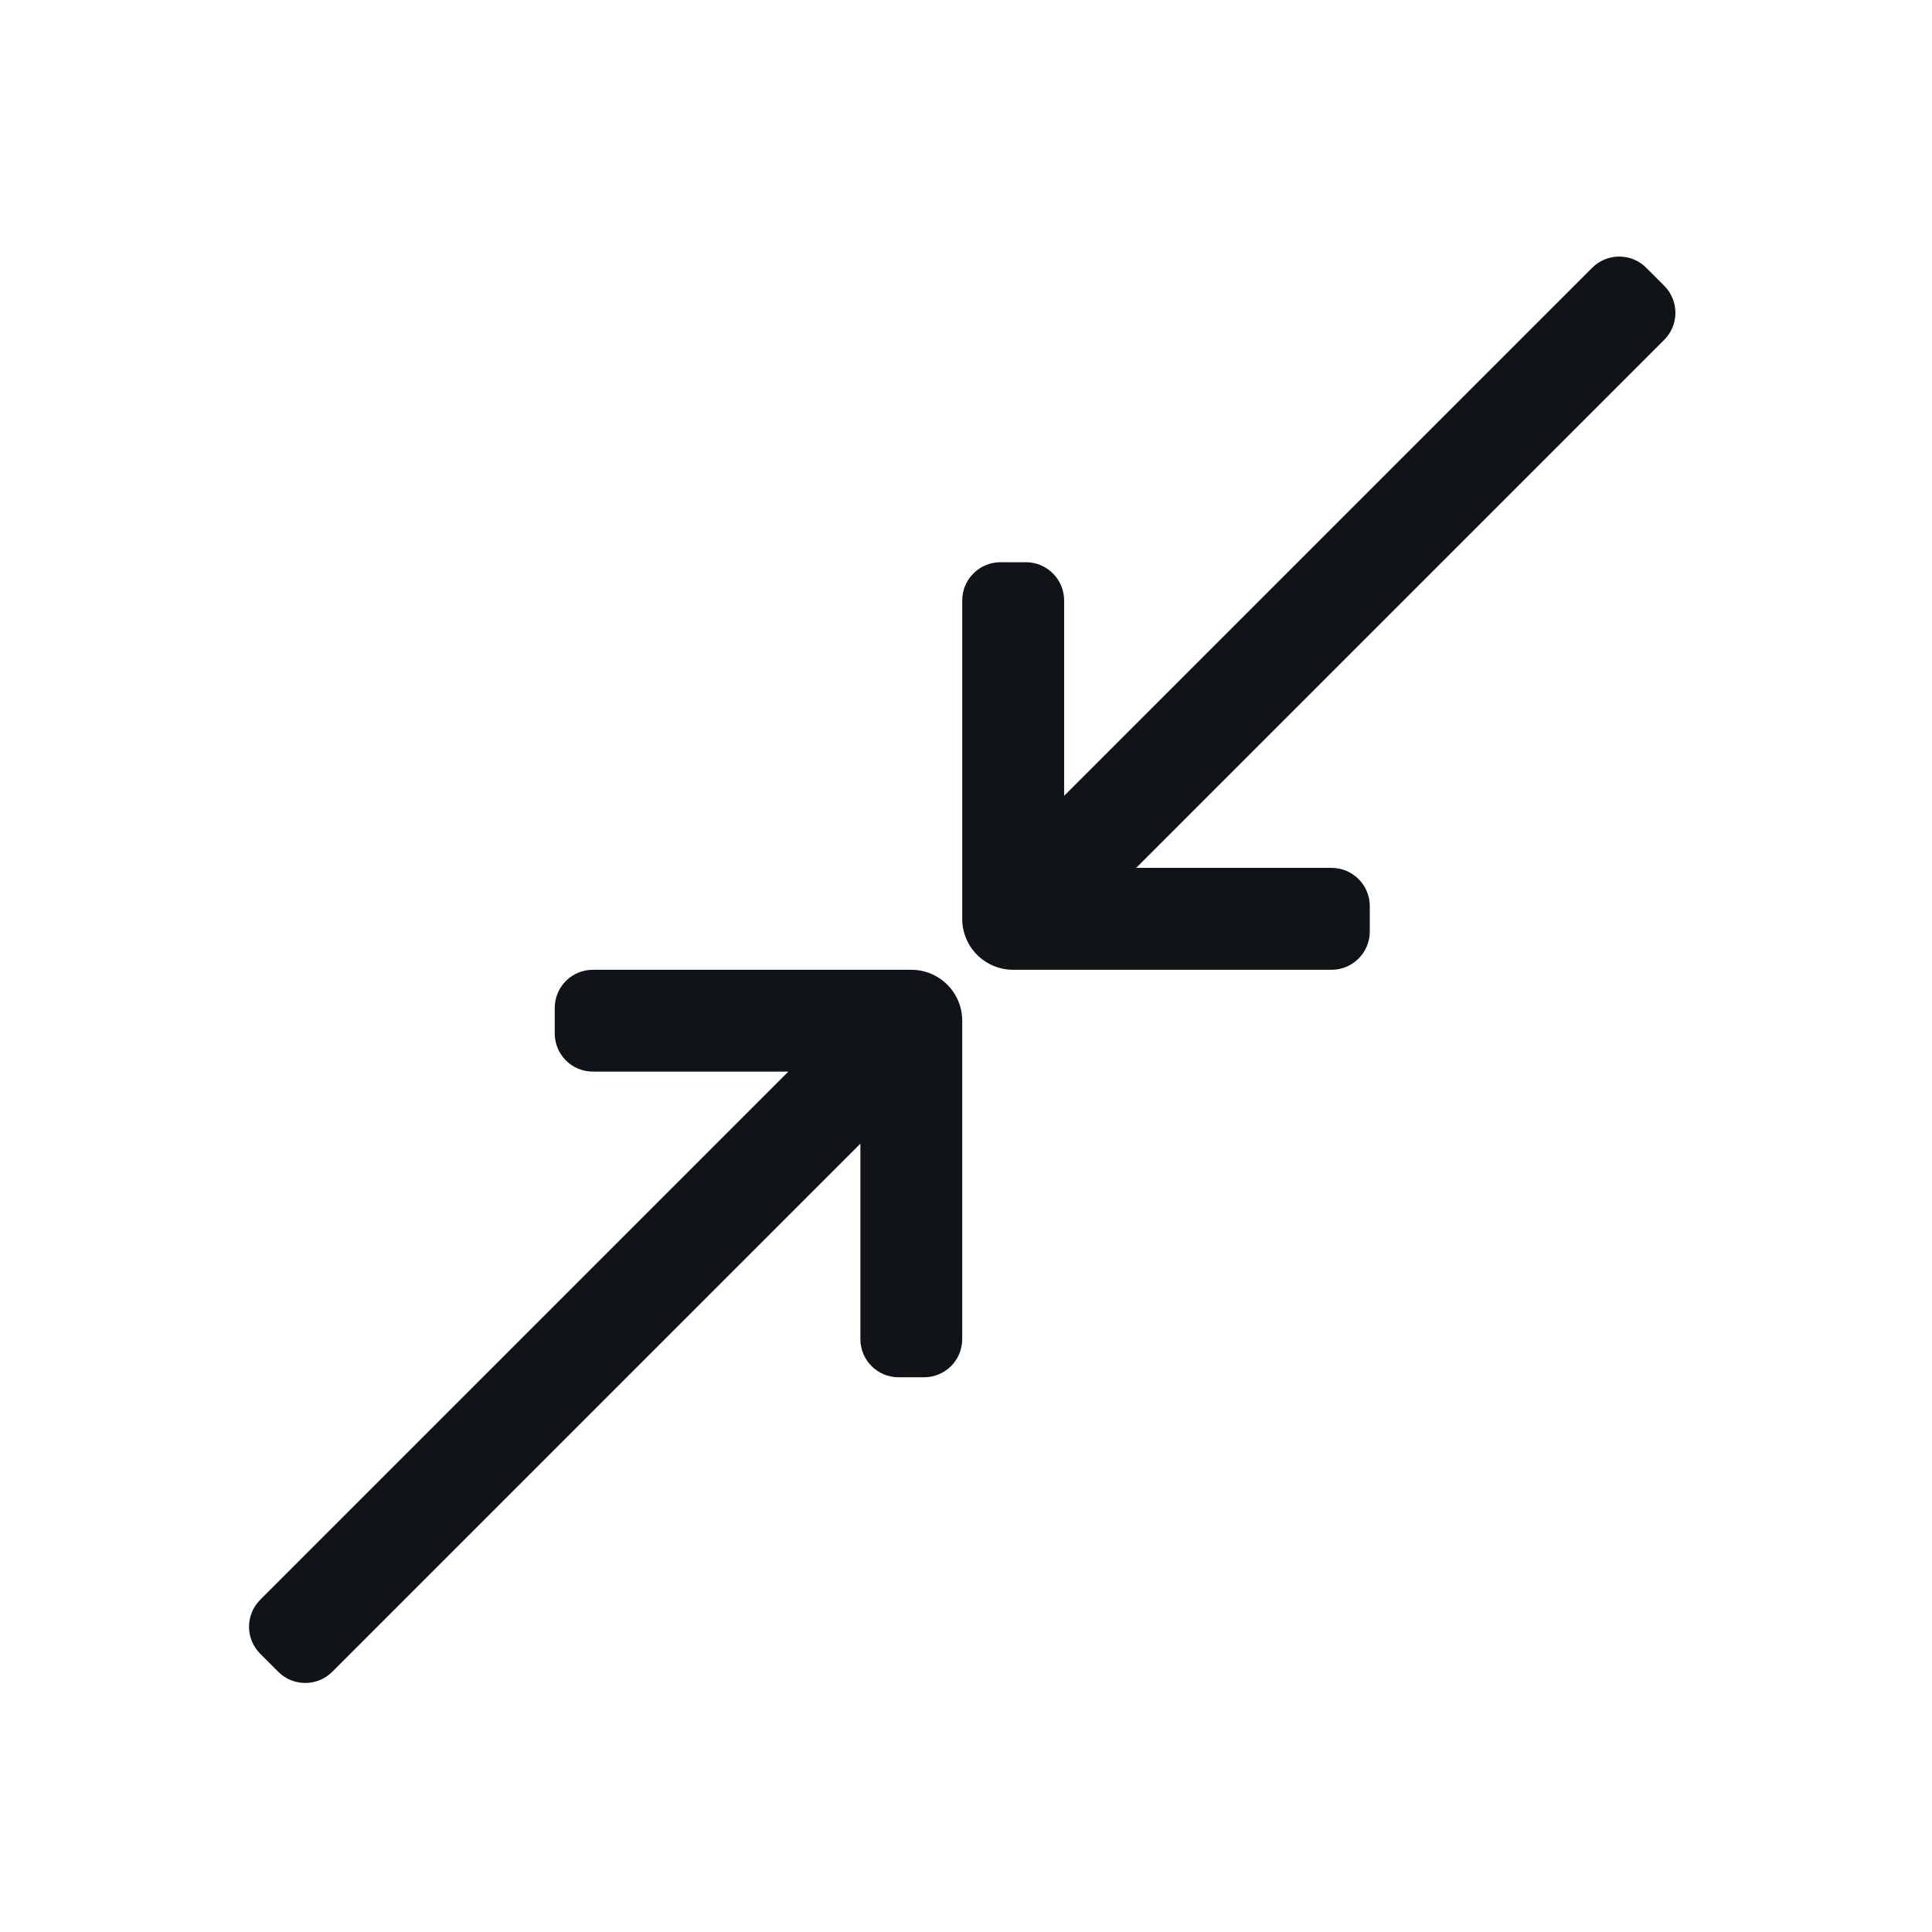 <svg width="24" height="24" viewBox="0 0 24 24" fill="none" xmlns="http://www.w3.org/2000/svg">
<path d="M3.456 20.767L3.233 20.544C3.047 20.358 3.047 20.058 3.233 19.872L9.793 13.312H7.365C7.103 13.312 6.891 13.1 6.891 12.838V12.521C6.891 12.259 7.103 12.047 7.365 12.047H11.32C11.67 12.047 11.953 12.33 11.953 12.68V16.635C11.953 16.897 11.741 17.109 11.479 17.109H11.162C10.9 17.109 10.688 16.897 10.688 16.635V14.207L4.128 20.767C3.942 20.953 3.642 20.953 3.456 20.767ZM12.586 12.047H16.541C16.803 12.047 17.016 11.834 17.016 11.572V11.256C17.016 10.994 16.803 10.781 16.541 10.781H14.114L20.674 4.221C20.859 4.036 20.859 3.736 20.674 3.55L20.45 3.326C20.265 3.141 19.964 3.141 19.779 3.326L13.219 9.886V7.459C13.219 7.197 13.006 6.984 12.744 6.984H12.428C12.166 6.984 11.953 7.197 11.953 7.459V11.414C11.953 11.764 12.236 12.047 12.586 12.047Z" fill="#101419"/>
</svg>
